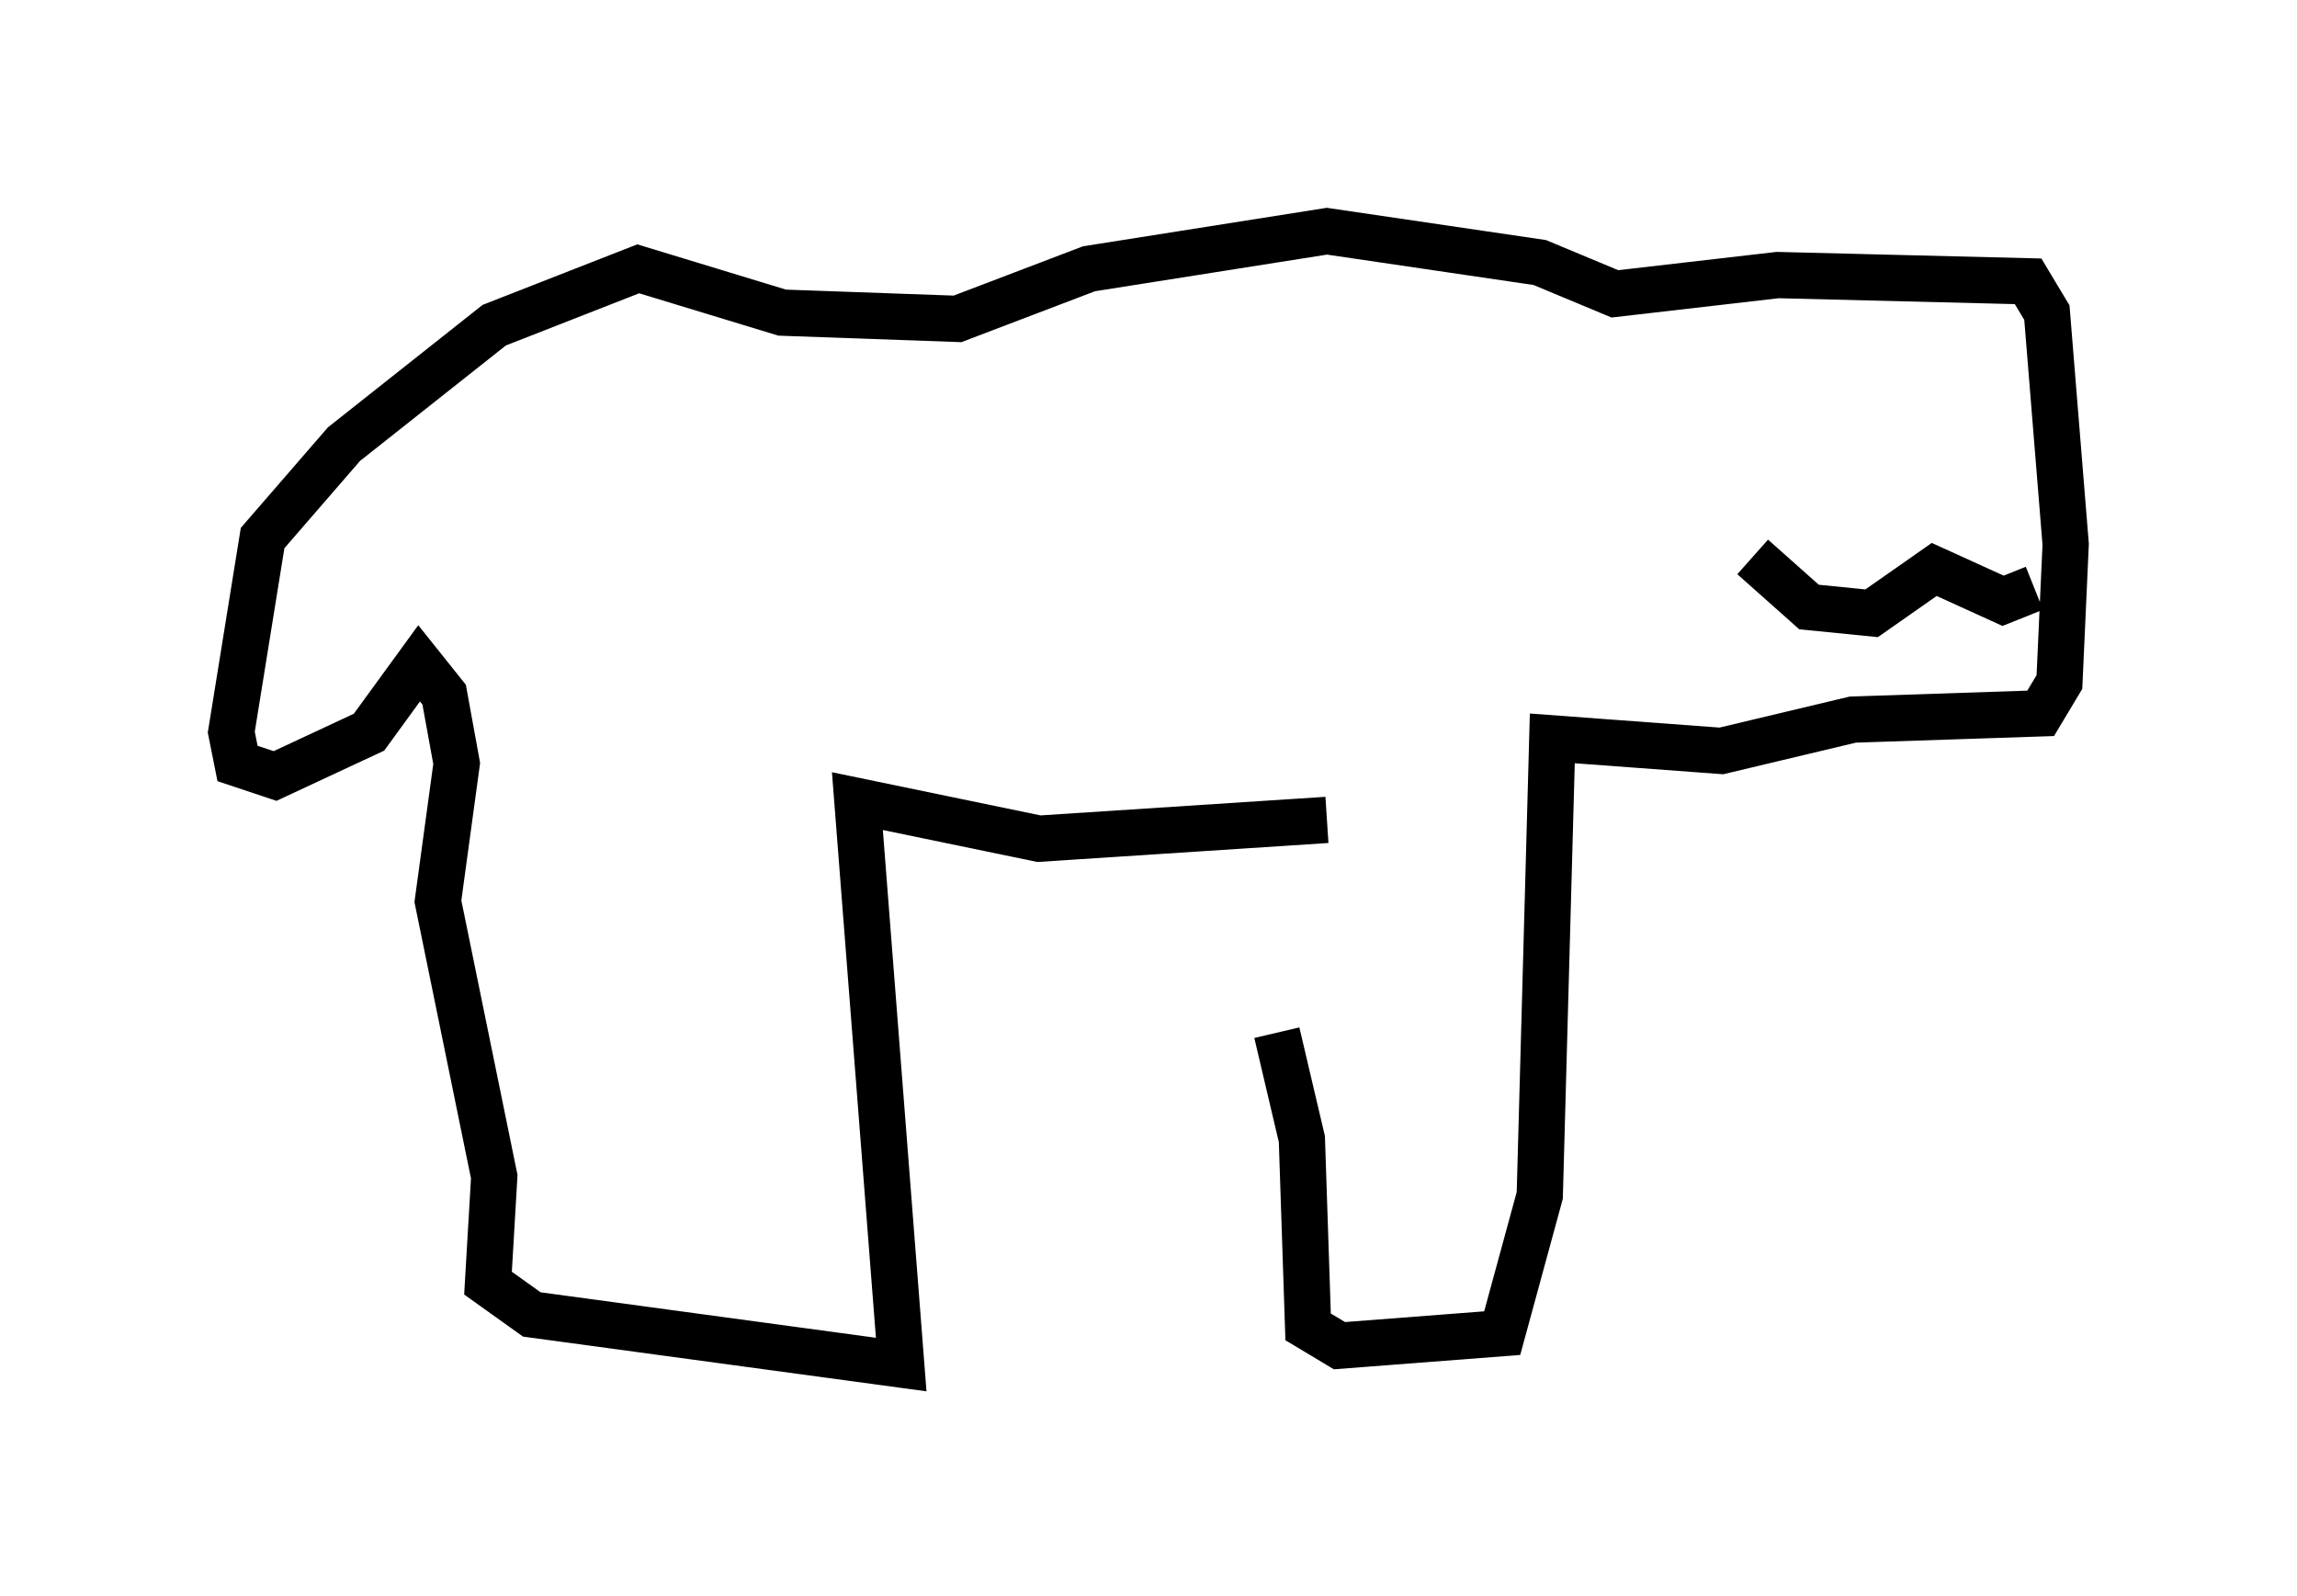 <?xml version="1.0" encoding="utf-8" ?>
<svg baseProfile="full" height="34.492" version="1.1" width="49.648" xmlns="http://www.w3.org/2000/svg" xmlns:ev="http://www.w3.org/2001/xml-events" xmlns:xlink="http://www.w3.org/1999/xlink"><defs /><rect fill="white" height="34.492" width="49.648" x="0" y="0" /><path d="M28.139, 17.99 m-0.541, 4.33 l0.541, 2.3 0.135, 4.059 l0.677, 0.406 3.518, -0.271 l0.812, -2.977 0.271, -9.878 l3.654, 0.271 2.842, -0.677 l4.059, -0.135 0.406, -0.677 l0.135, -2.977 -0.406, -5.007 l-0.406, -0.677 -5.413, -0.135 l-3.518, 0.406 -1.624, -0.677 l-4.601, -0.677 -5.142, 0.812 l-2.842, 1.083 -3.789, -0.135 l-3.112, -0.947 -3.112, 1.218 l-3.248, 2.571 -1.759, 2.03 l-0.677, 4.195 0.135, 0.677 l0.812, 0.271 2.03, -0.947 l1.083, -1.488 0.541, 0.677 l0.271, 1.488 -0.406, 2.977 l1.218, 5.954 -0.135, 2.3 l0.947, 0.677 7.984, 1.083 l-0.947, -12.178 3.924, 0.812 l6.225, -0.406 m15.291, -5.007 l-0.677, 0.271 -1.488, -0.677 l-1.353, 0.947 -1.353, -0.135 l-1.218, -1.083 " fill="none" stroke="black" stroke-width="1" /></svg>